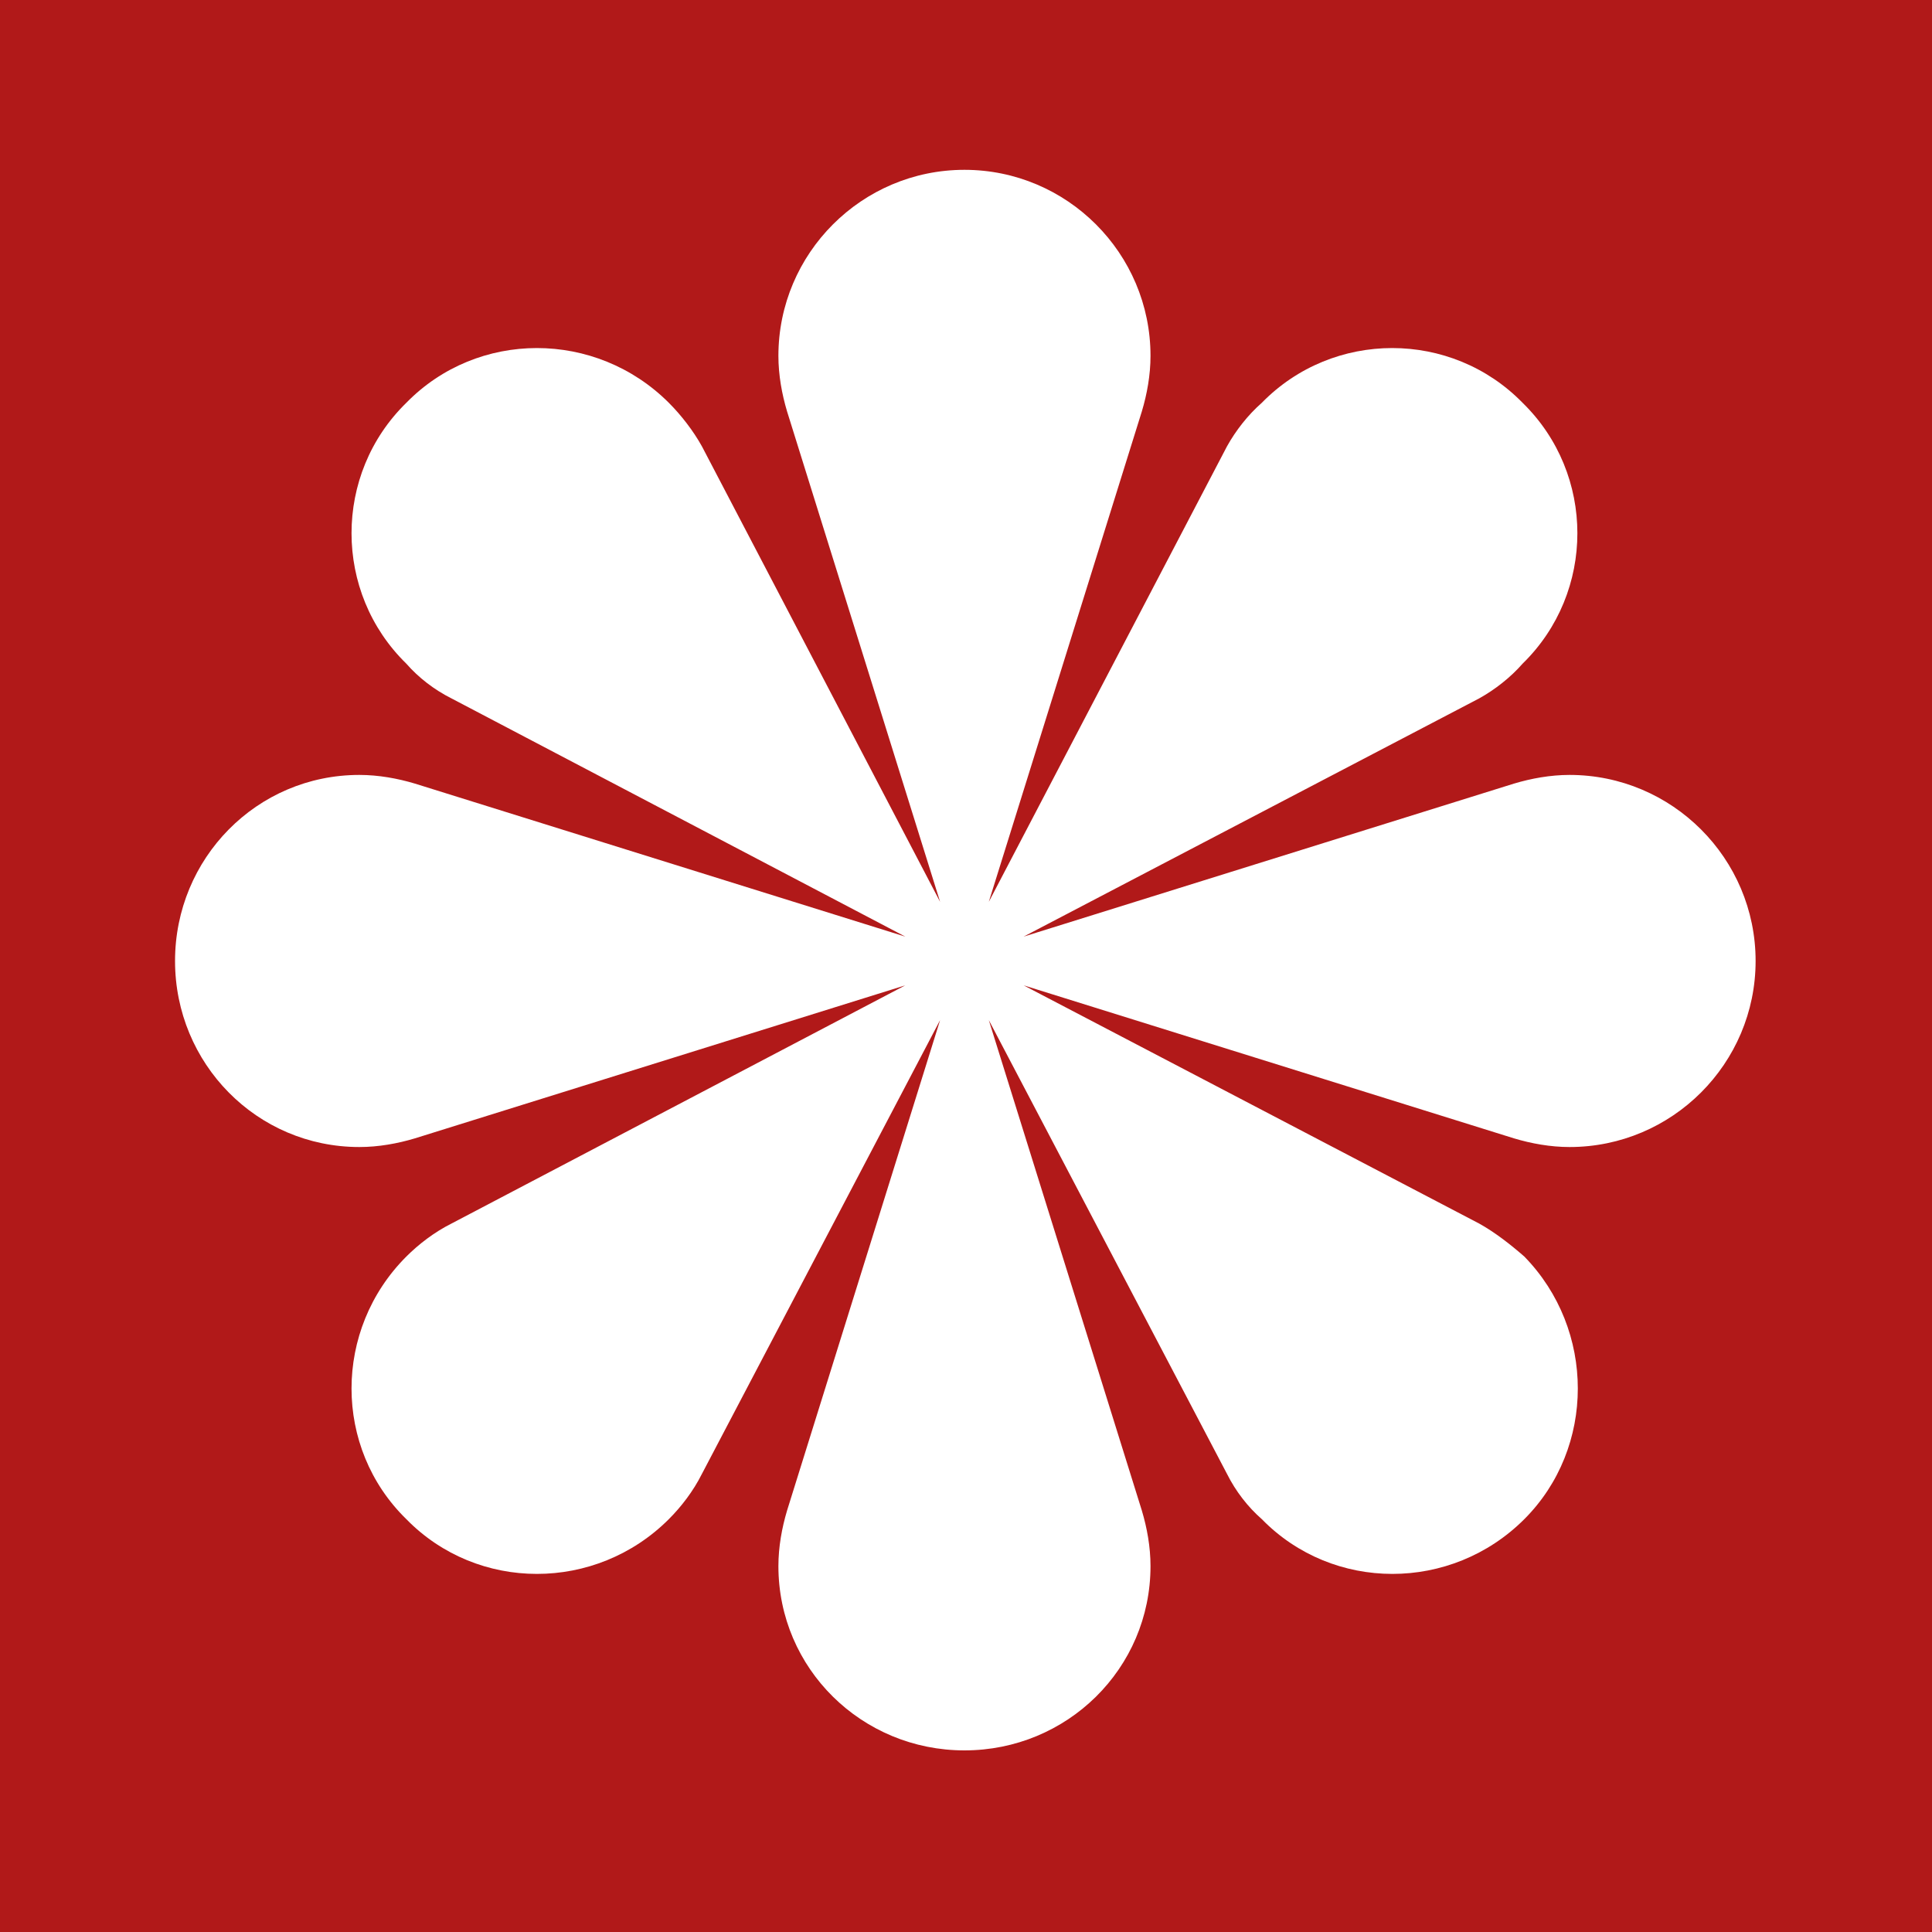 <svg width="1000" height="1000" viewBox="0 0 1000 1000" fill="none" xmlns="http://www.w3.org/2000/svg">
<path d="M1000 1000H0V0H1000V1000ZM499.2 87.9C446.1 87.9 402.9 131.1 402.9 184.2C402.9 194.1 404.7 204 407.4 213L486.6 466.8L363.3 231C358.8 222.9 352.5 214.8 346.2 208.5C308.4 170.7 247.2 170.7 210.3 208.5C172.5 245.4 172.5 306.6 210.3 343.5C216.6 350.7 224.7 357 233.7 361.5L468.6 484.8L214.8 405.6C205.8 402.9 195.9 401.1 186 401.1C132.9 401.1 90.6 444.3 90.6 497.4C90.6 550.5 132.9 593.7 186 593.7C195.9 593.7 205.8 591.9 214.8 589.2L468.6 510L233.7 633.3C224.7 637.8 216.6 644.1 210.3 650.4C172.5 688.2 172.5 749.4 210.3 786.3C247.2 824.1 308.4 824.1 346.2 786.3C352.5 780 358.8 771.9 363.3 762.9L486.6 528L407.4 781.8C404.7 790.8 402.9 800.7 402.9 810.6C402.9 863.7 446.1 906 499.2 906C552.3 906 595.5 863.7 595.5 810.6C595.5 800.7 593.7 790.8 591 781.8L511.8 528L635.1 762.9C639.6 771.9 645.9 780 653.1 786.3C690 824.1 751.2 824.1 789 786.3C825.9 749.4 825.9 688.2 789 650.4C781.8 644.1 773.7 637.8 765.6 633.3L529.8 510L783.6 589.2C792.6 591.9 802.5 593.7 812.4 593.7C865.5 593.7 908.7 550.5 908.7 497.4C908.7 444.301 865.5 401.1 812.4 401.1C802.5 401.1 792.6 402.9 783.6 405.6L529.8 484.8L765.6 361.5C773.7 357 781.8 350.7 788.1 343.5C825.9 306.6 825.9 245.4 788.1 208.5C751.2 170.7 690 170.7 653.1 208.5C645.9 214.8 639.6 222.9 635.1 231L511.8 466.8L591 213C593.7 204 595.5 194.1 595.5 184.2C595.5 131.1 552.3 87.9 499.2 87.9Z" fill="#B11919"/>
</svg>
